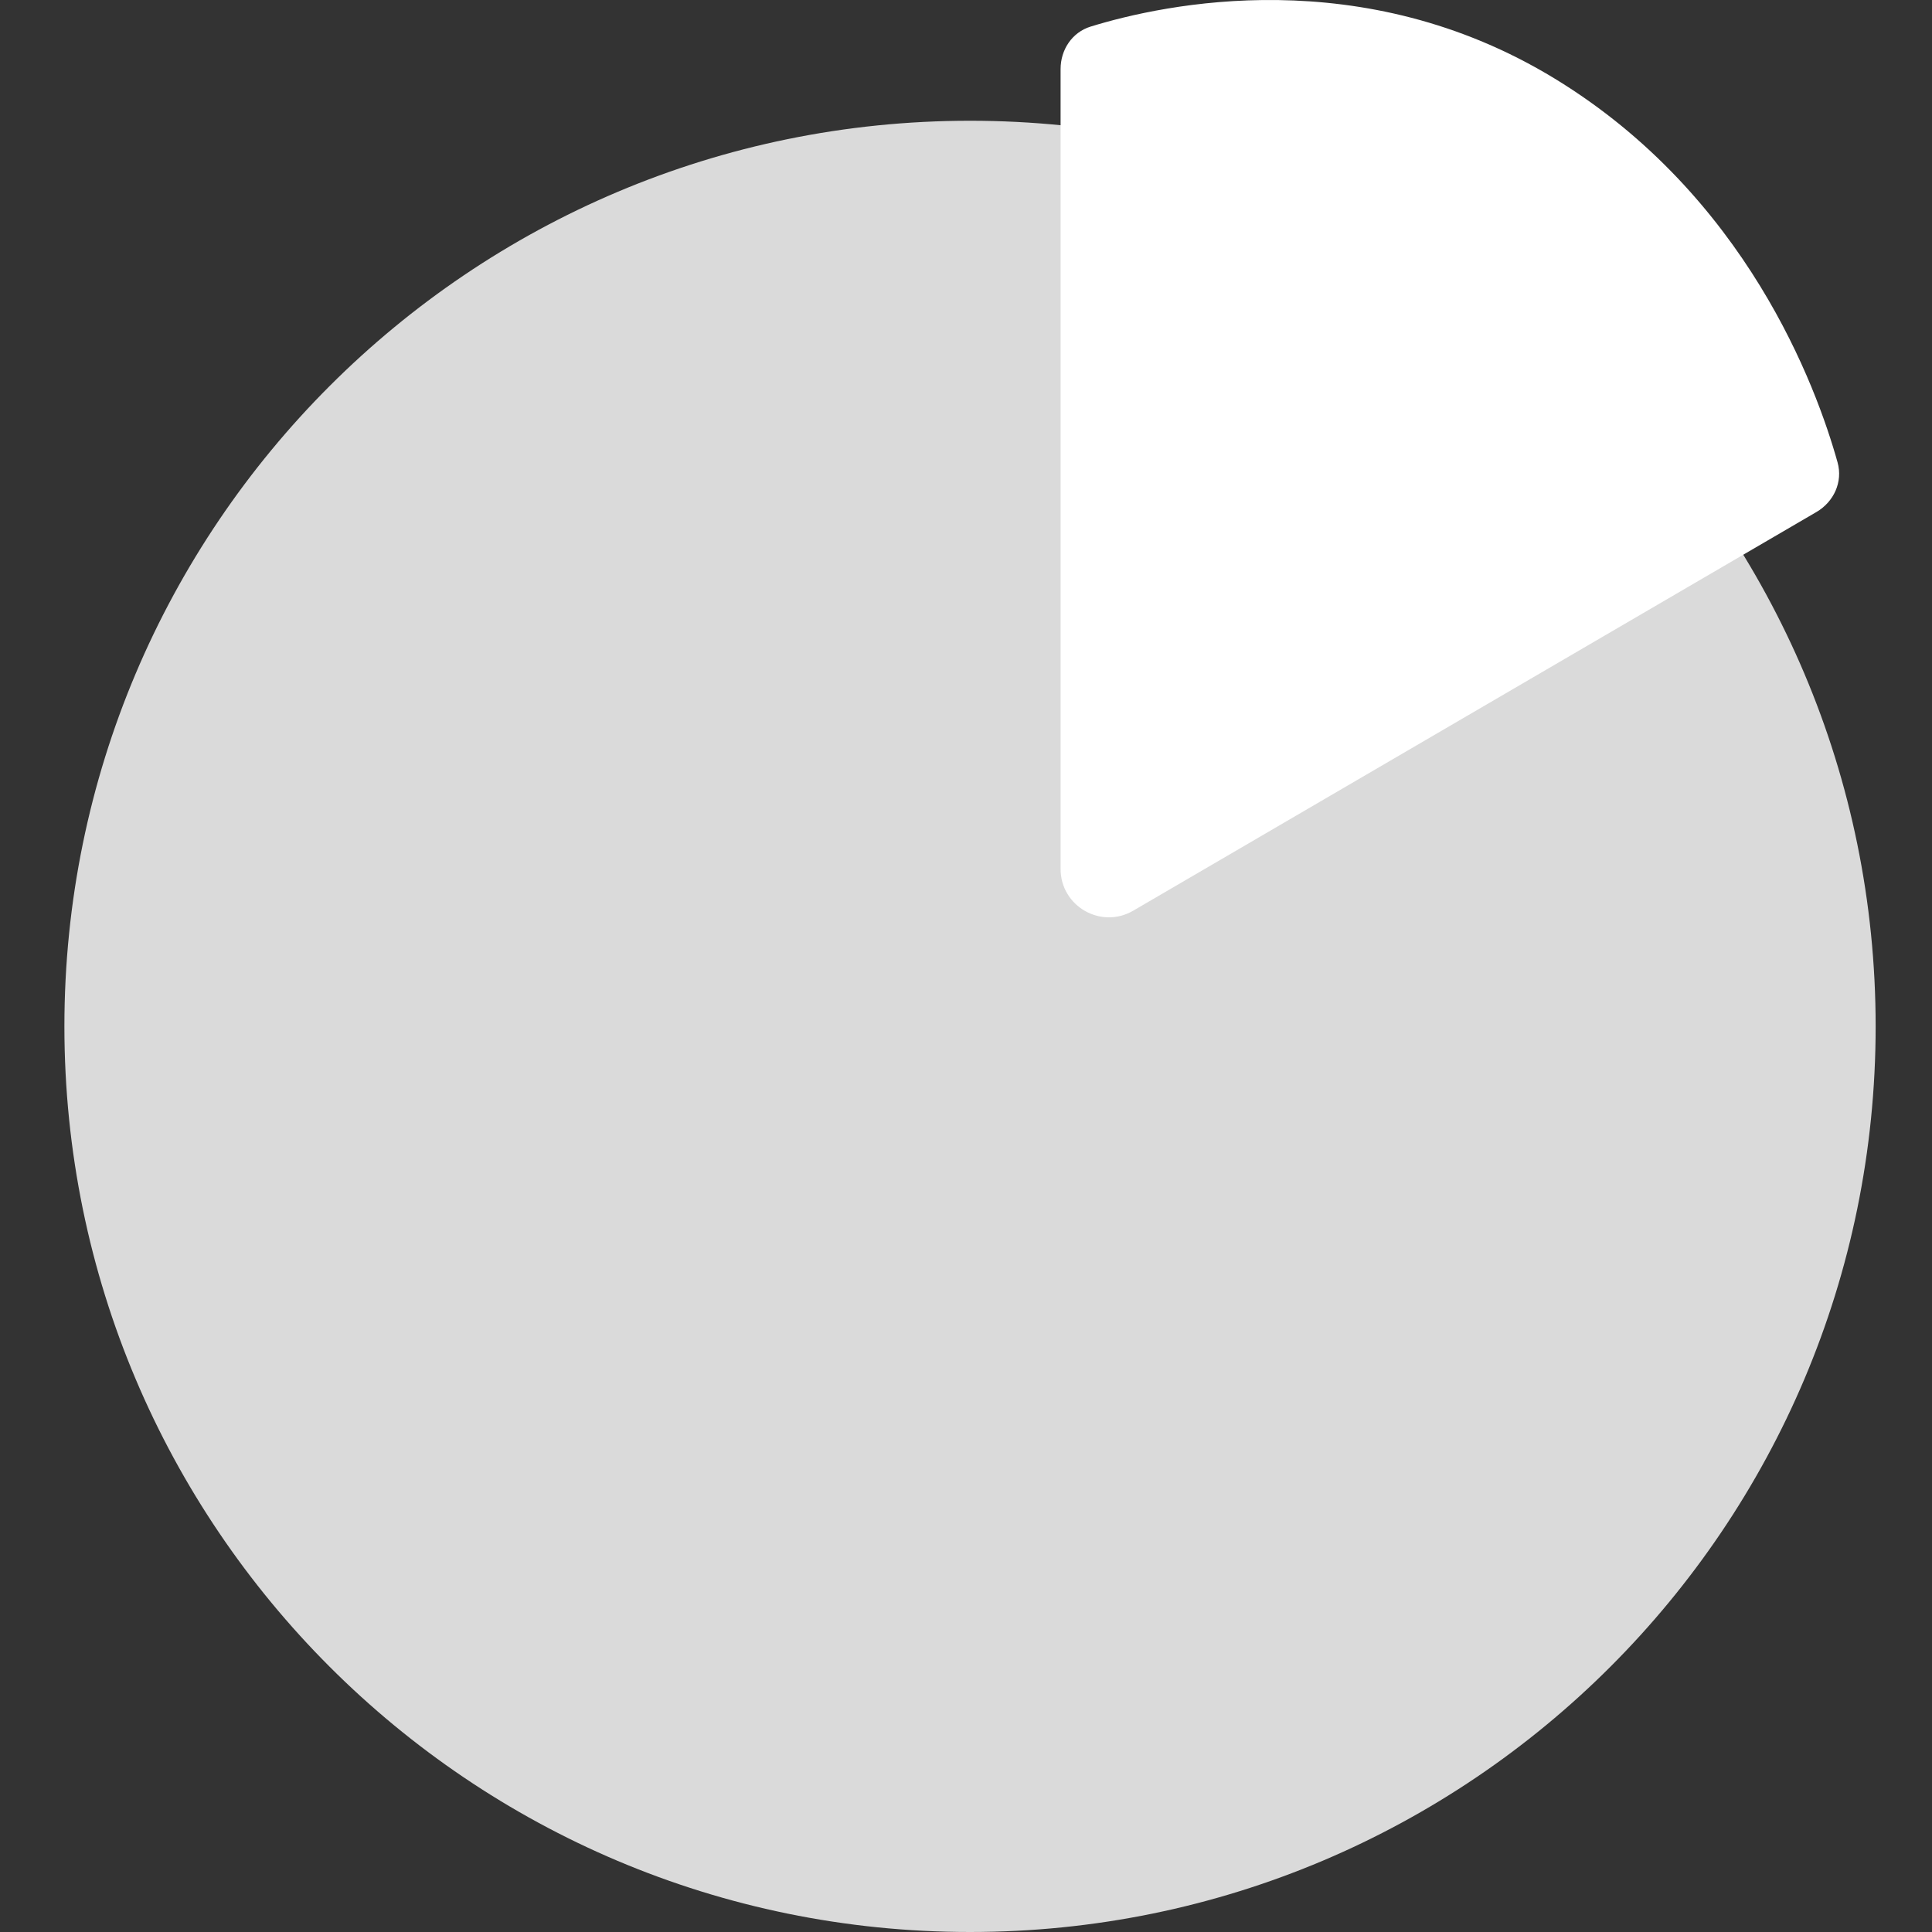 <svg width="120" height="120" viewBox="0 0 120 120" fill="none" xmlns="http://www.w3.org/2000/svg">
<rect x="0" y="0" width="120" height="120" fill="#333333" stroke="none"/>
<path d="M60.25 120C91.316 120 116.5 94.816 116.5 63.75C116.5 32.684 91.316 7.5 60.25 7.5C29.184 7.5 4 32.684 4 63.75C4 94.816 29.184 120 60.25 120Z" fill="#DADADA"/>
<path d="M65.875 4.29C65.875 3.086 66.591 2.005 67.742 1.651C72.323 0.24 84.618 -2.41 96.579 4.89C108.457 12.138 112.817 24.002 114.135 28.721C114.473 29.933 113.903 31.171 112.817 31.805L70.387 56.564C68.387 57.731 65.875 56.288 65.875 53.972V4.29Z" fill="white"/>
</svg>
